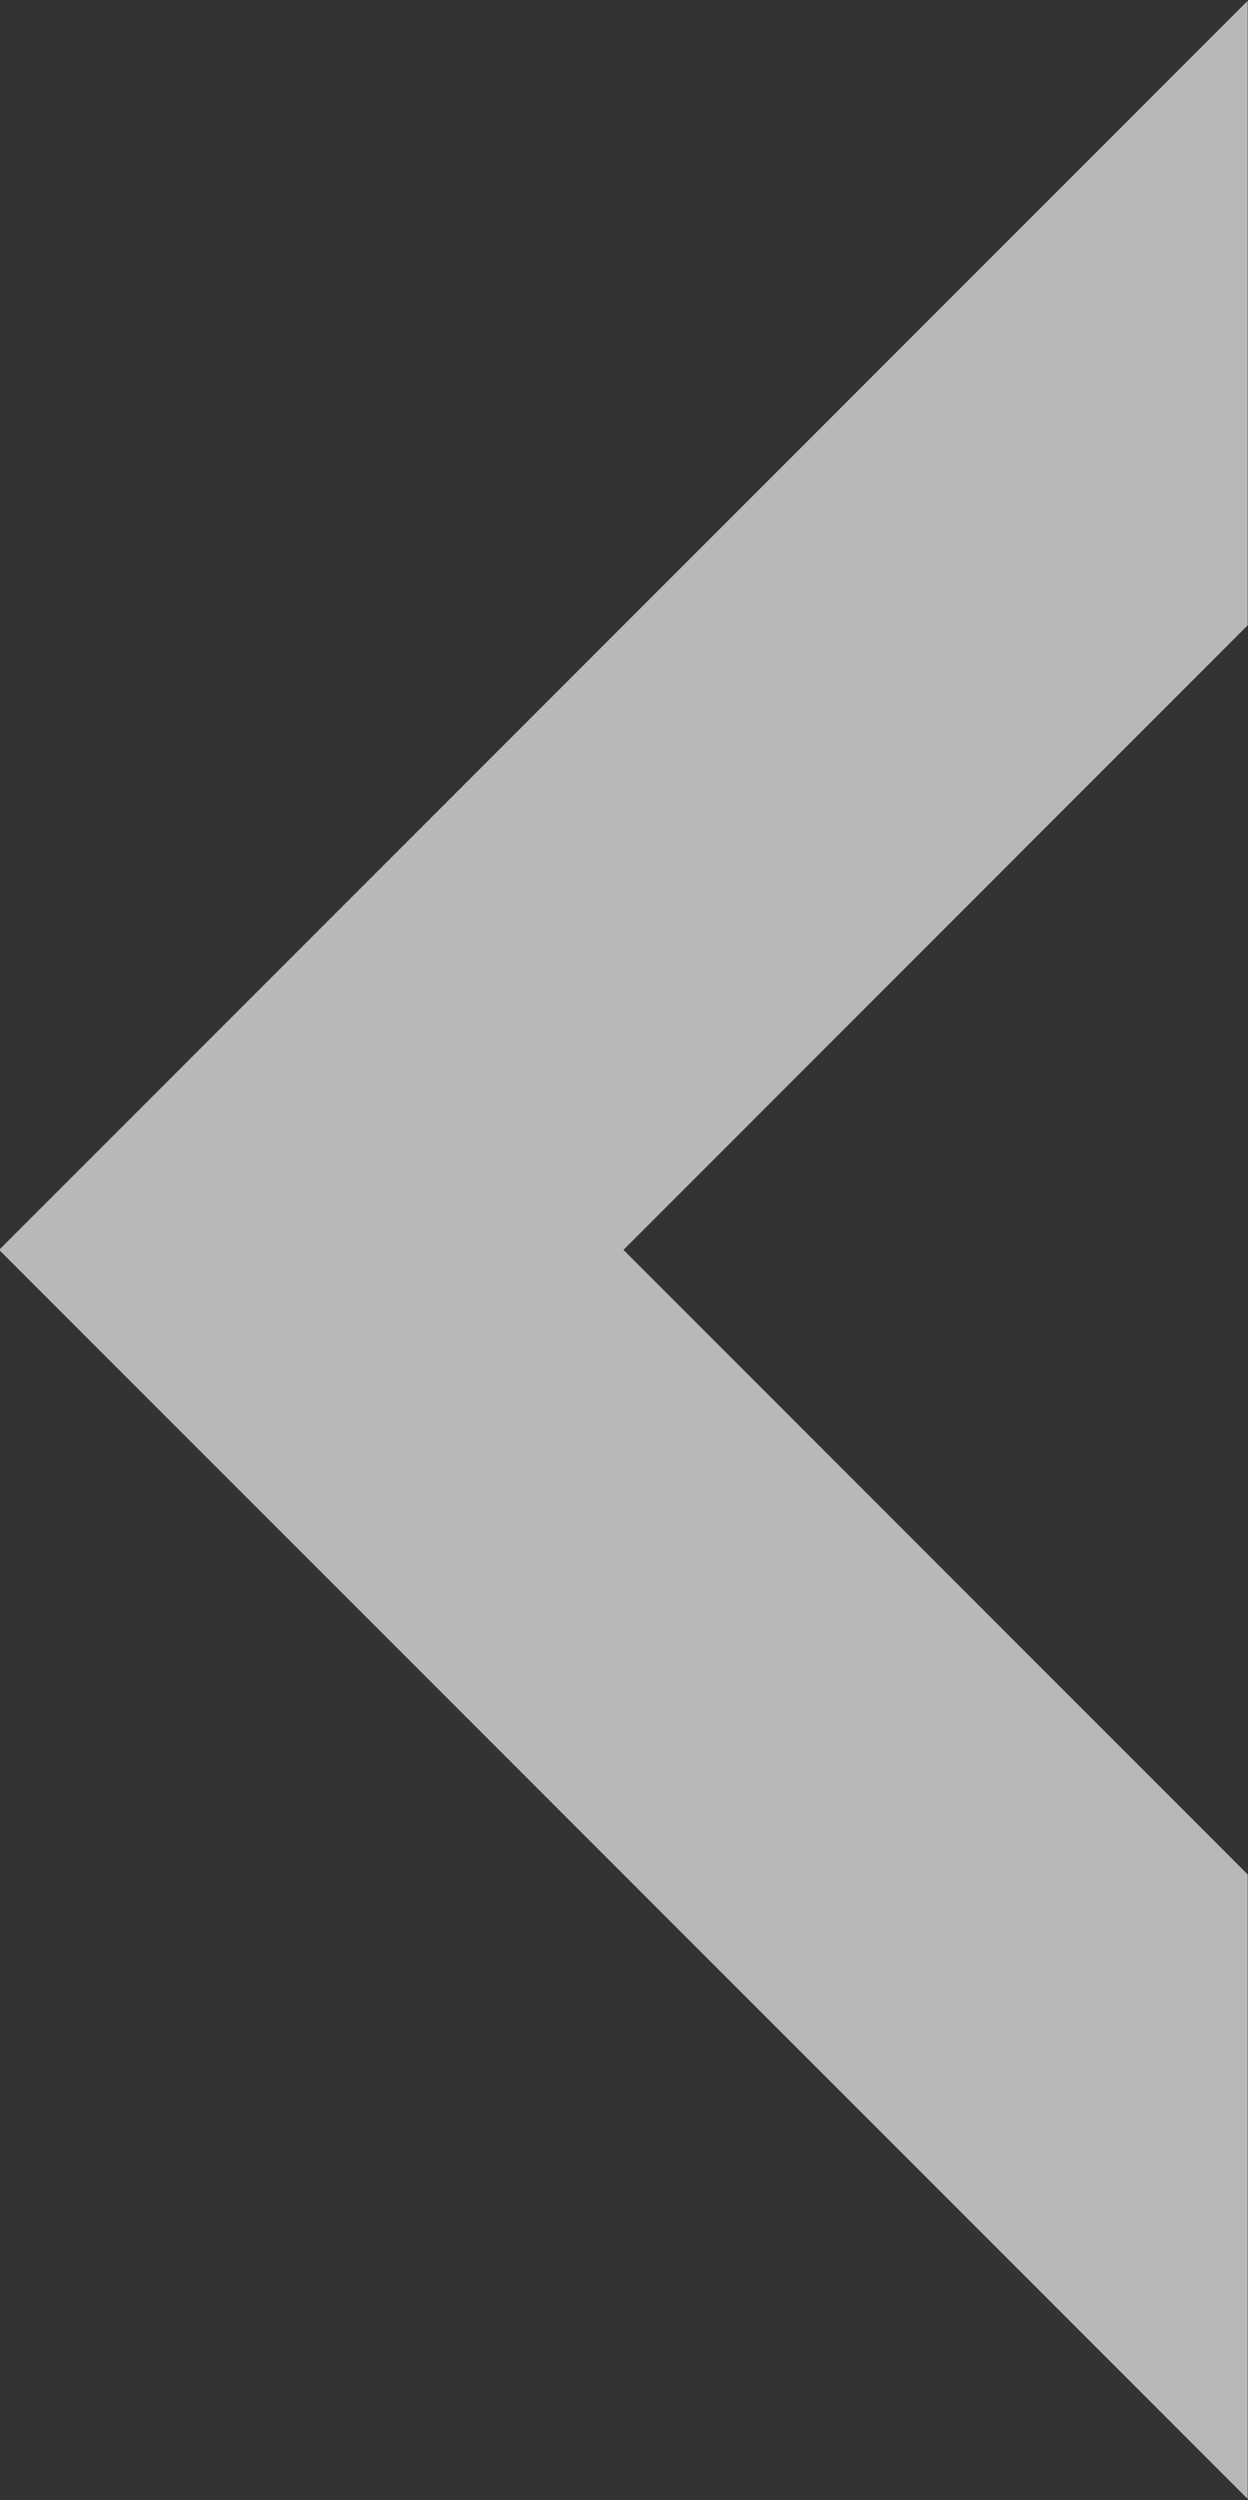 <svg xmlns="http://www.w3.org/2000/svg" width="12.781" height="25.594" viewBox="0 0 12.781 25.594">
  <rect x="0" y="0" width="12.781" height="25.594" fill="#333333" stroke="none"/>
  <defs>
    <style>
      .cls-1 {
        fill: #fff;
        fill-rule: evenodd;
        opacity: 0.65;
      }
    </style>
  </defs>
  <path id="left_slide" class="cls-1" d="M391.491,709.764l12.787,12.787v-6.393l-6.393-6.394,6.393-6.394v-6.393Z" transform="translate(-391.5 -696.969)"/>
</svg>
